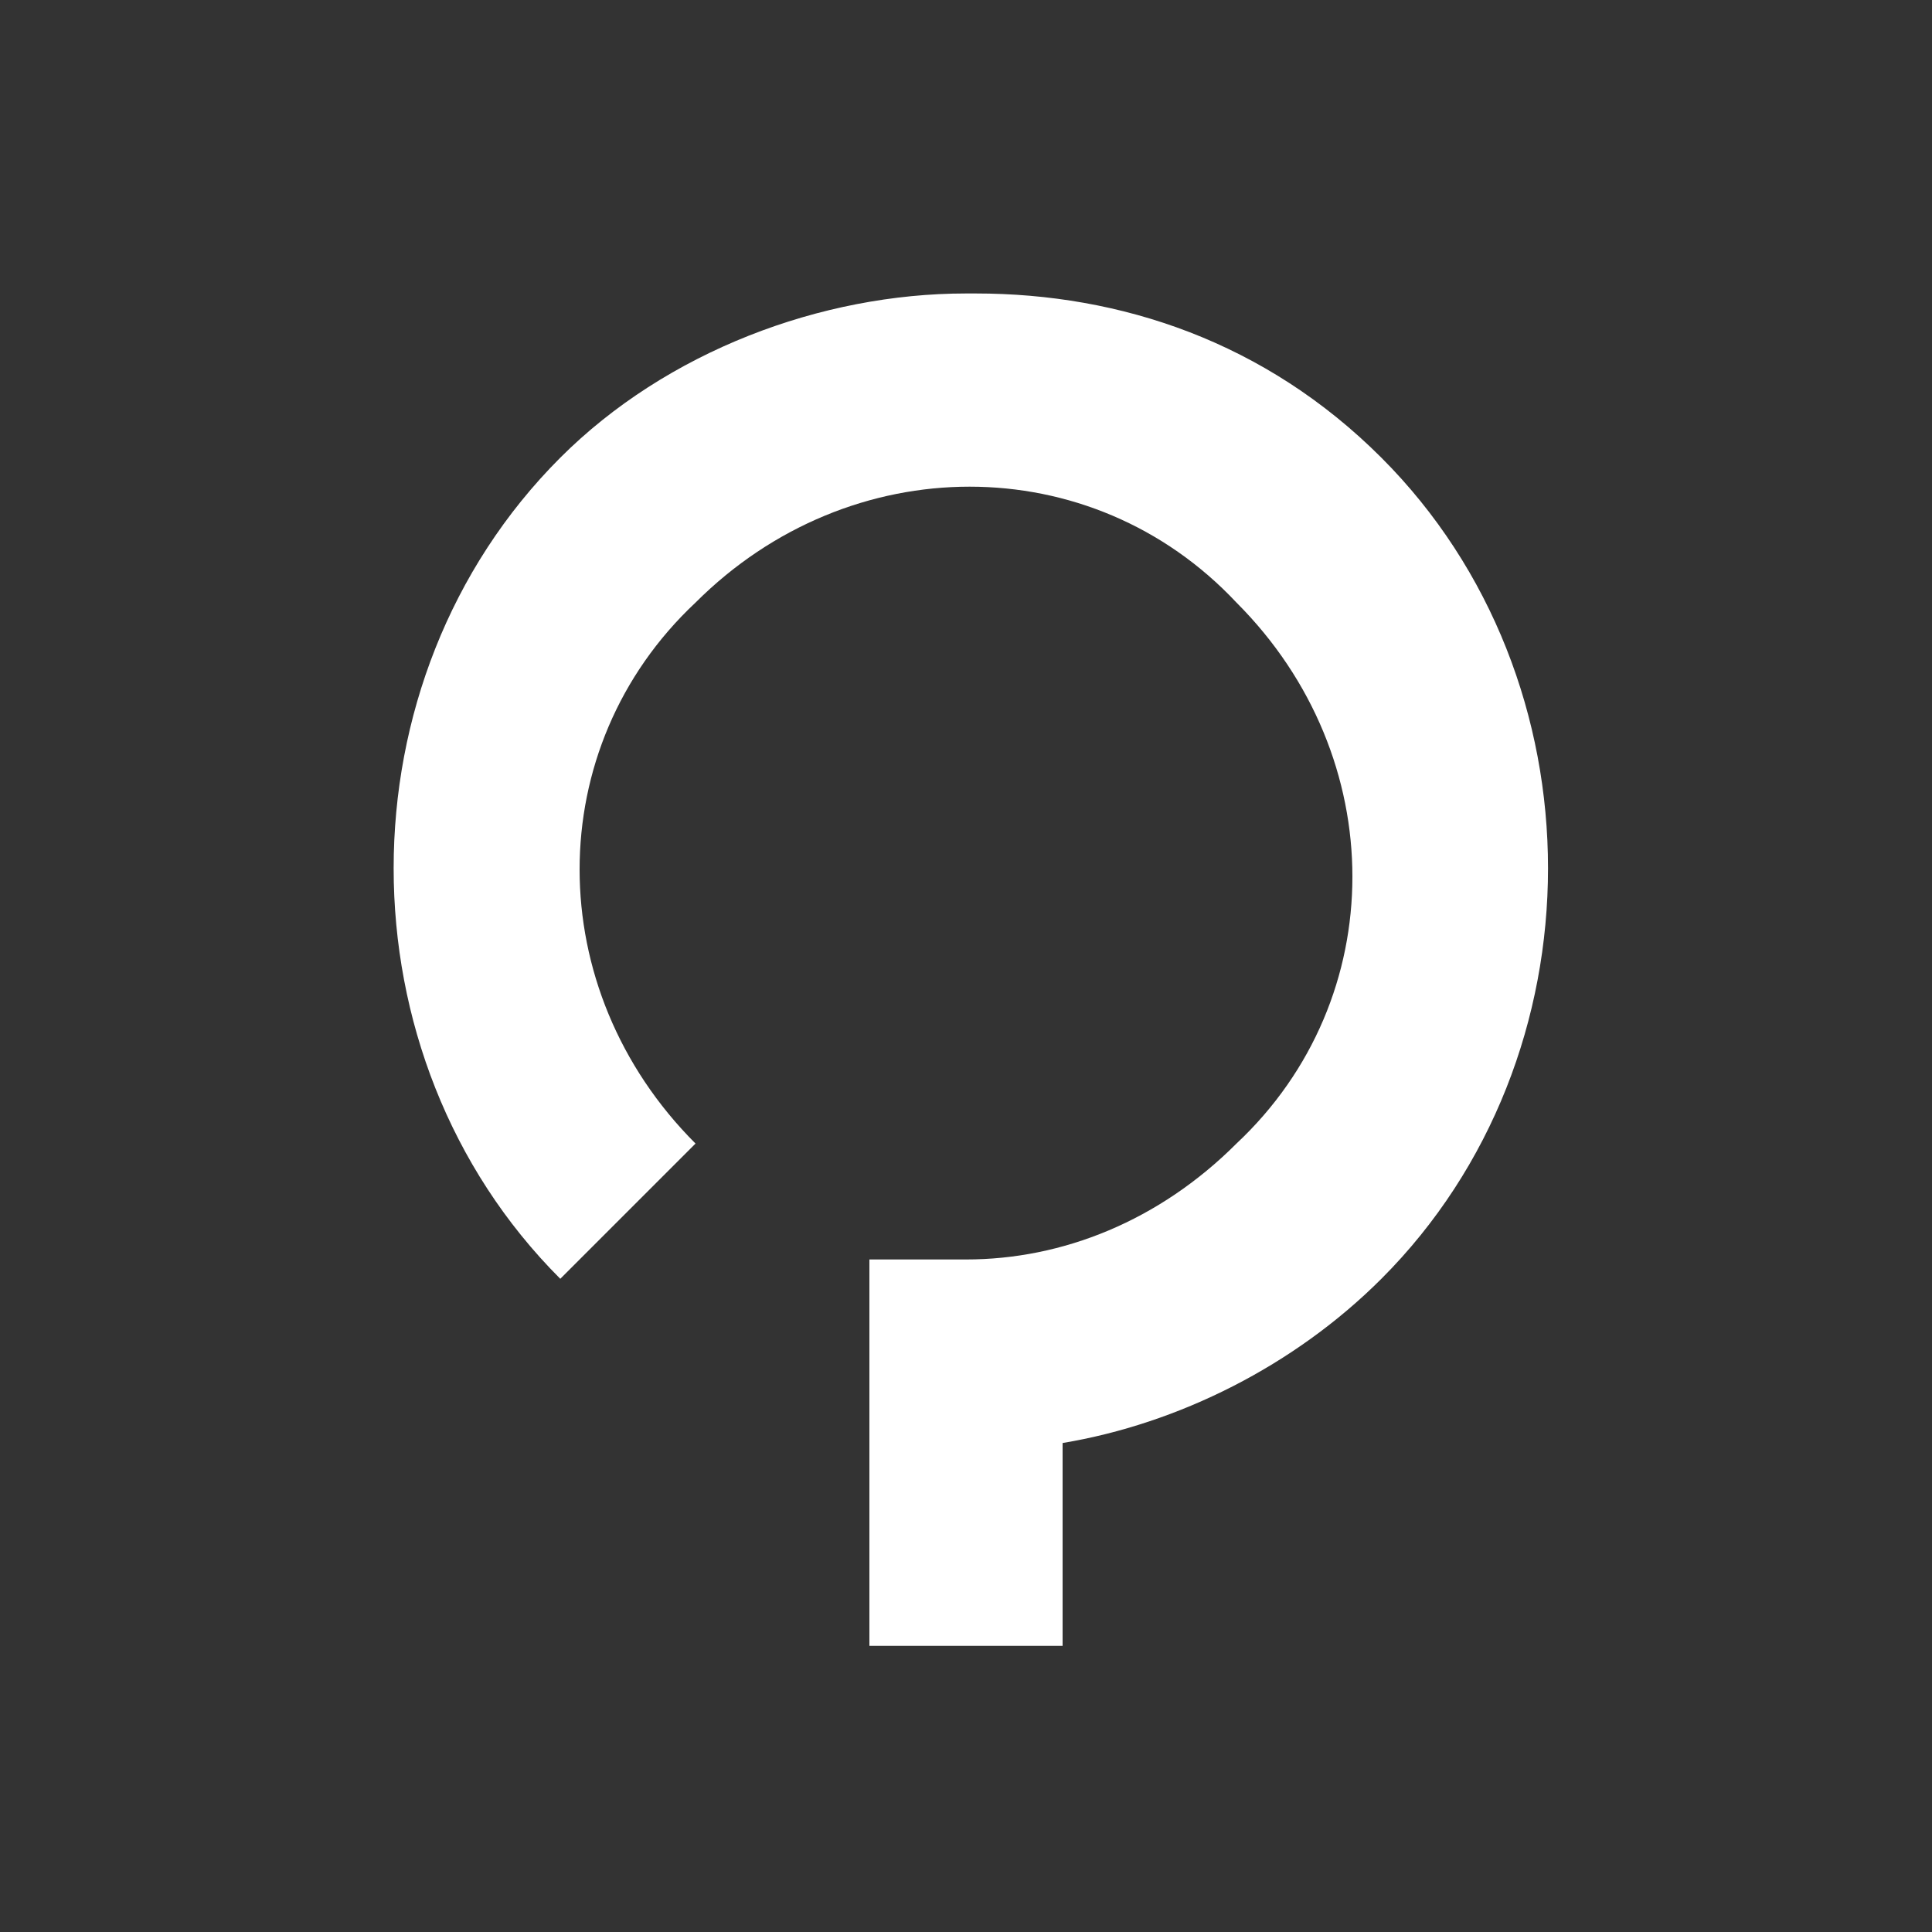 <svg xmlns:svg="http://www.w3.org/2000/svg" xmlns="http://www.w3.org/2000/svg" width="20" height="20" version="1.1" viewBox="0 0 20 20"><rect x="0" y="0" width="20" height="20" fill="#333333" stroke="none"/><g transform="translate(-3200,-992.362)"><path d="m3210 995.4c-1.5 0-3.1 0.6-4.2 1.7-2.3 2.3-2.3 6.2 0 8.5l1.4-1.4c-1.6-1.6-1.6-4.1 0-5.6 1.6-1.6 4.1-1.6 5.6 0 1.6 1.6 1.6 4.1 0 5.6-0.8 0.8-1.8 1.2-2.8 1.2l-1 0 0 4 2 0 0-2.1c1.2-0.2 2.4-0.8 3.3-1.7 2.3-2.3 2.3-6.2 0-8.5-1.2-1.2-2.7-1.7-4.2-1.7z" style="-inkscape-font-specification:Sans;baseline-shift:baseline;block-progression:tb;direction:ltr;fill:#FFF;font-family:Sans;font-size:medium;letter-spacing:normal;line-height:normal;text-align:start;text-anchor:start;text-decoration-line:none;text-decoration:none;text-indent:0;text-transform:none;word-spacing:normal;writing-mode:lr-tb"/><g transform="matrix(1,0,0,-1,1,2004.724)" opacity="0.5"/><g transform="translate(1,-2)"/><g transform="matrix(1,0,0,-1,1,2024.724)" fill="#fff"/></g></svg>
